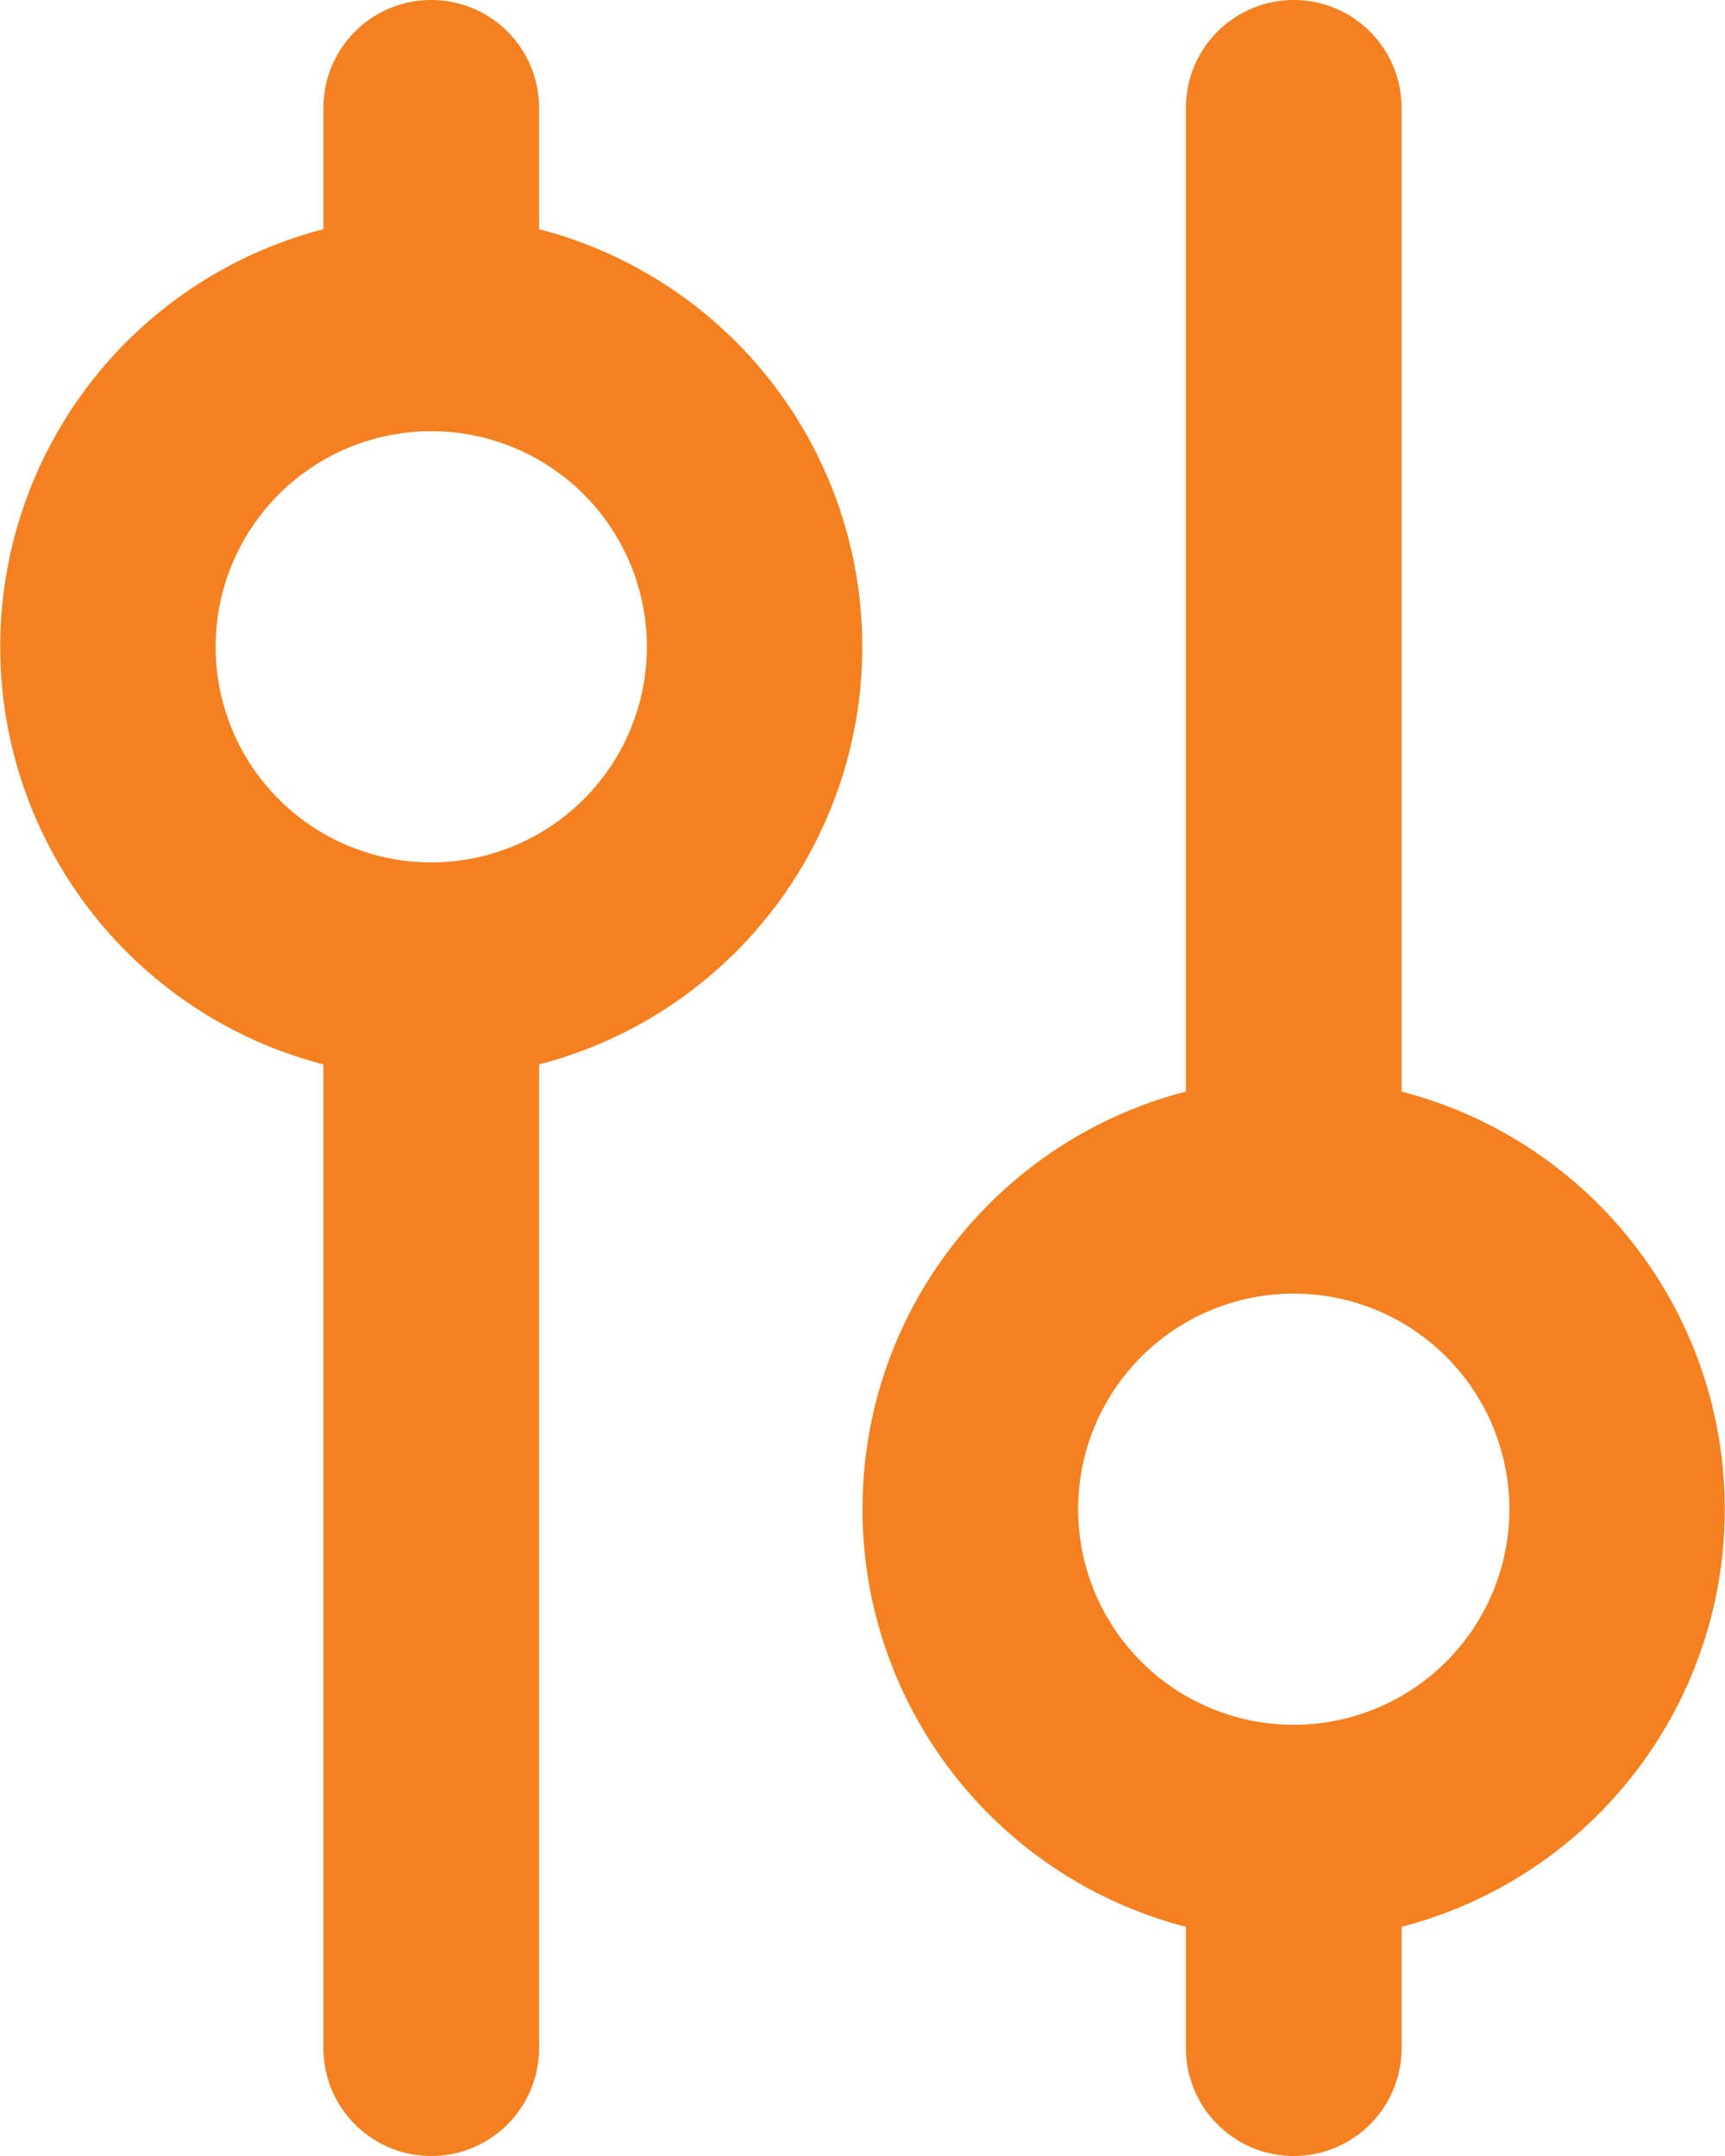 <svg width="16" height="20" fill="none" xmlns="http://www.w3.org/2000/svg"><path fill-rule="evenodd" clip-rule="evenodd" d="M5 2.126a4.002 4.002 0 0 1 0 7.748V19a1 1 0 1 1-2 0V9.874a4.002 4.002 0 0 1 0-7.748V1a1 1 0 0 1 2 0v1.126zM4 4a2 2 0 1 0 0 4 2 2 0 0 0 0-4zm4 10a4.002 4.002 0 0 0 3 3.874V19a1 1 0 1 0 2 0v-1.126a4.002 4.002 0 0 0 0-7.748V1a1 1 0 1 0-2 0v9.126c-1.725.444-3 2.01-3 3.874zm6 0a2 2 0 1 1-4 0 2 2 0 0 1 4 0z" fill="#F58020"/></svg>